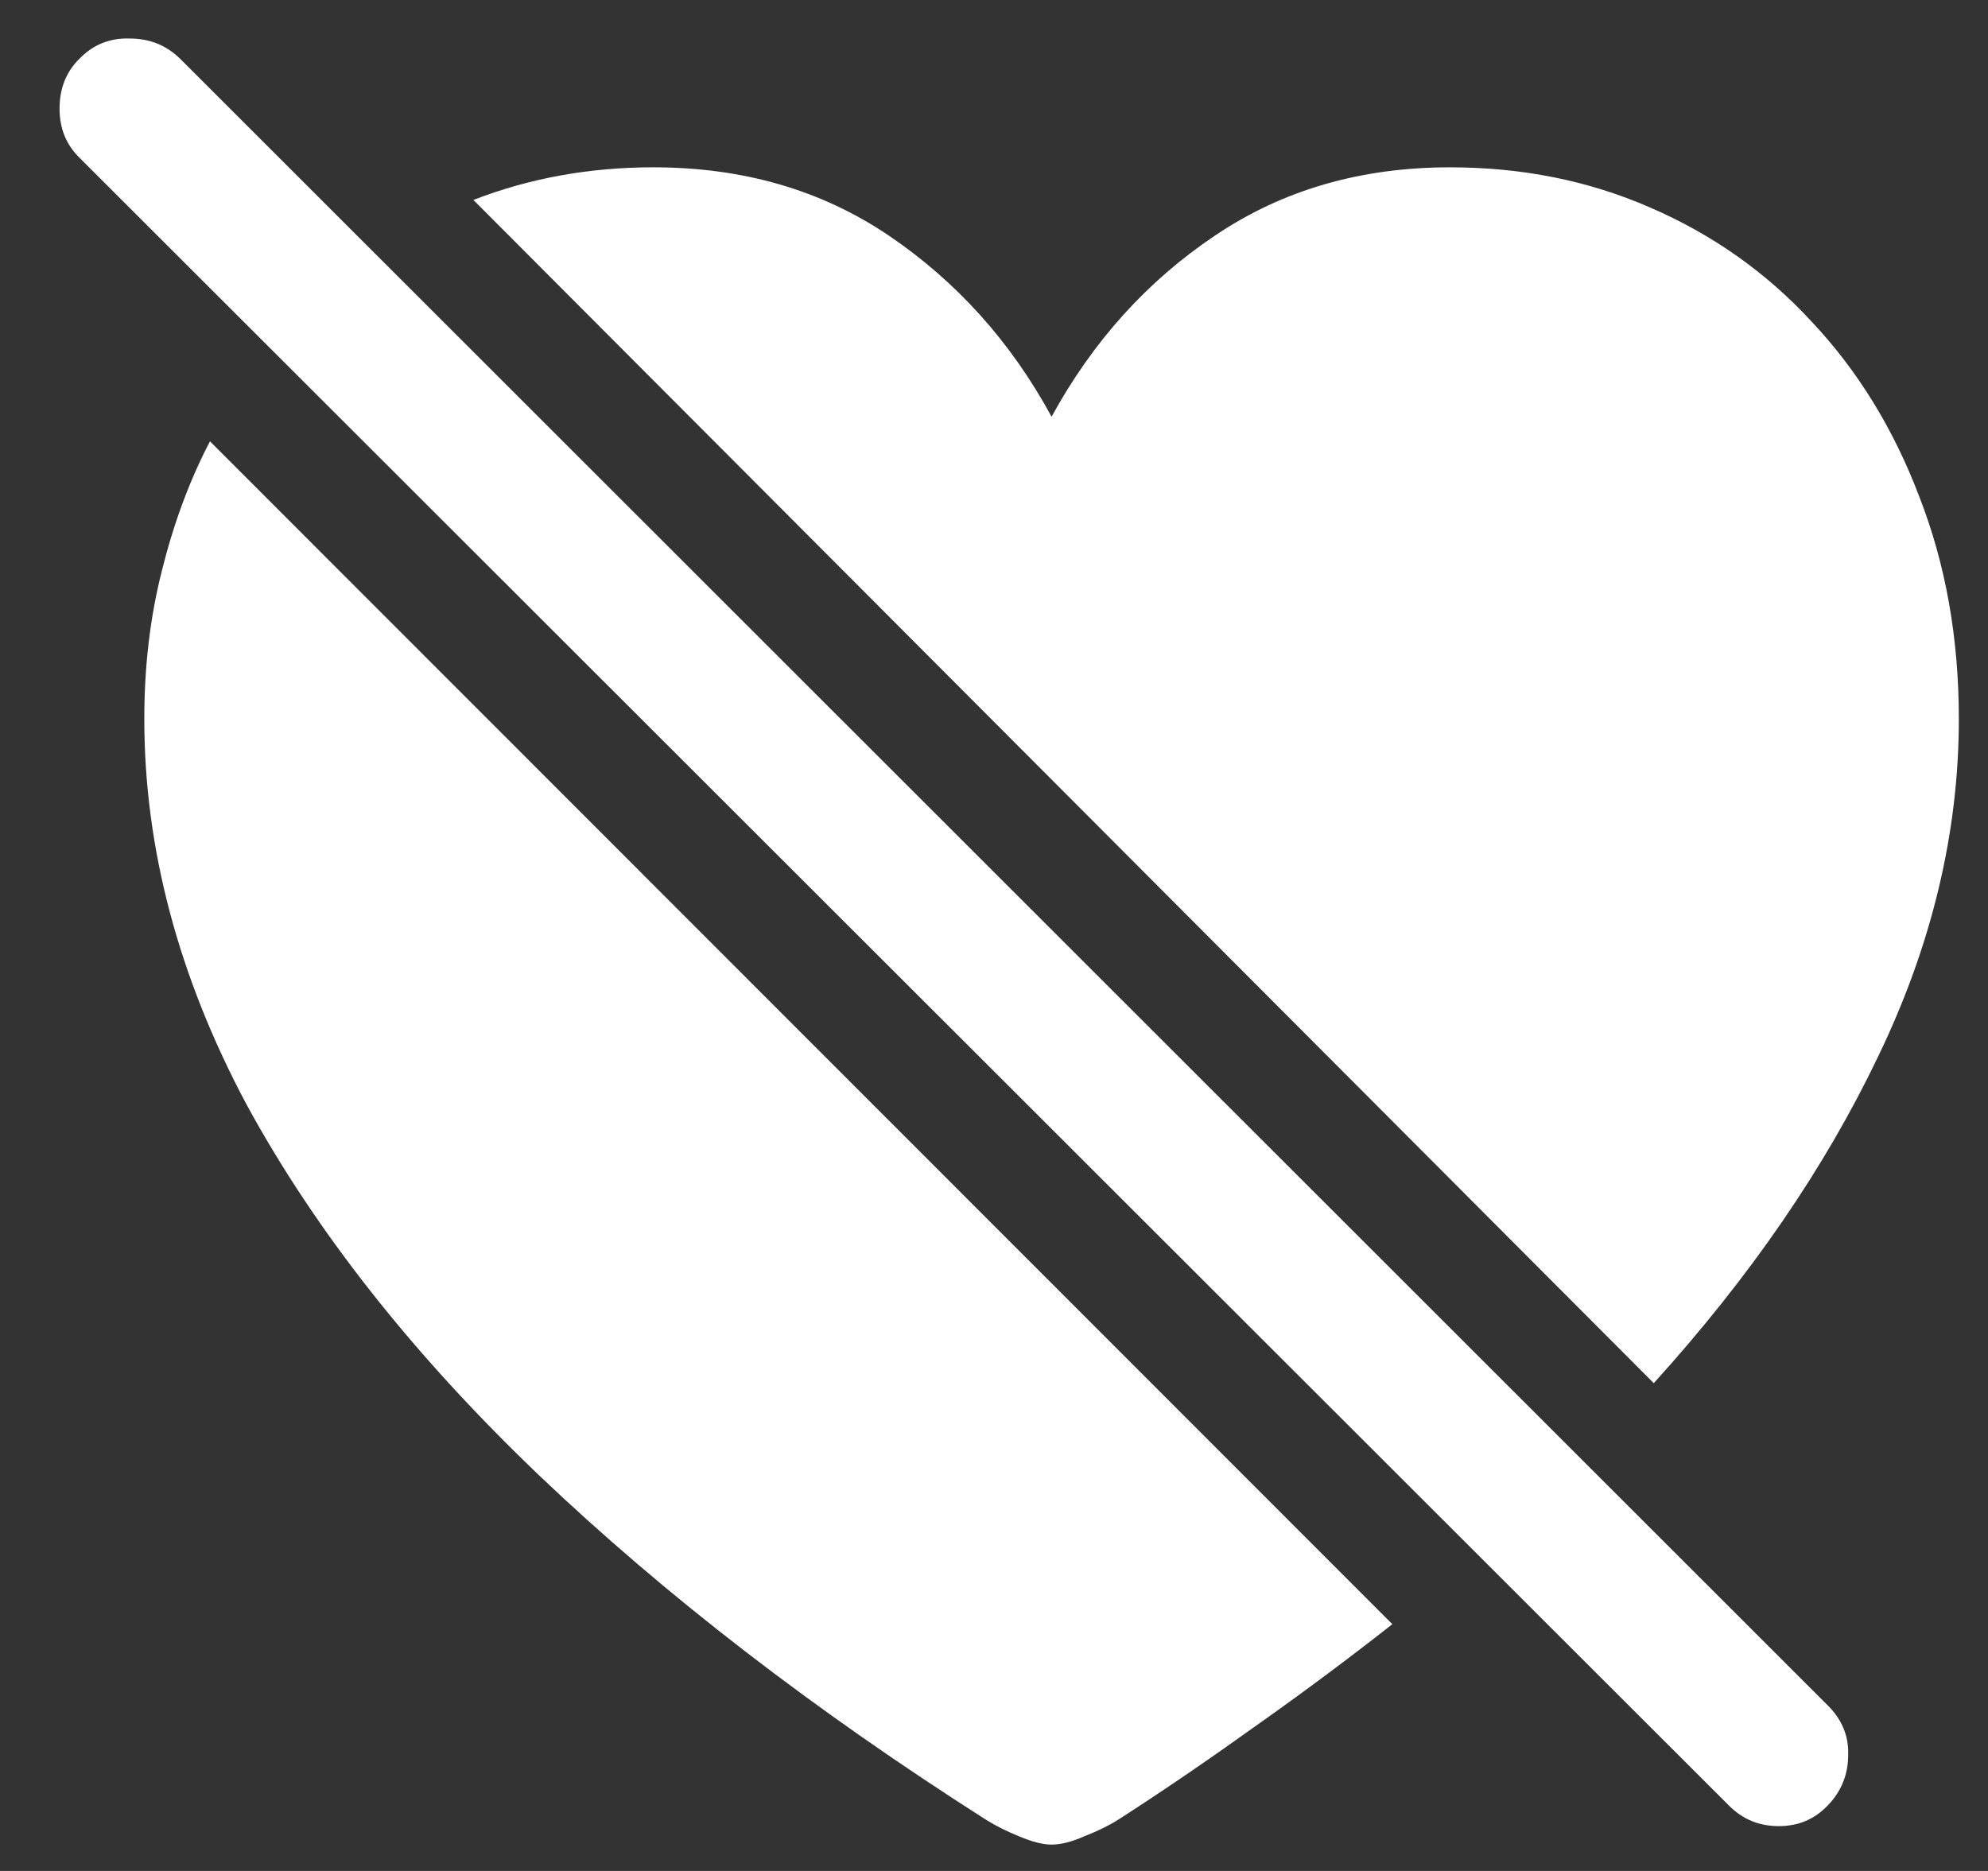 <?xml version="1.0" encoding="UTF-8"?>
<svg xmlns="http://www.w3.org/2000/svg" xmlns:xlink="http://www.w3.org/1999/xlink" width="24" height="22.588" viewBox="0 0 24 22.588" version="1.1">
<rect x="0" y="0" width="24" height="22.588" fill="#333333" stroke="none"/>
<g id="surface1">
<path style=" stroke:none;fill-rule:nonzero;fill:rgb(100%,100%,100%);fill-opacity:1;" d="M 19.965 16.699 C 21.133 15.41 22.035 14.094 22.676 12.75 C 23.324 11.406 23.648 10.047 23.648 8.68 C 23.648 7.703 23.488 6.809 23.172 6 C 22.863 5.184 22.43 4.477 21.871 3.883 C 21.32 3.285 20.668 2.828 19.918 2.504 C 19.176 2.18 18.371 2.02 17.504 2.02 C 16.43 2.02 15.484 2.293 14.668 2.844 C 13.852 3.391 13.195 4.117 12.695 5.031 C 12.203 4.125 11.547 3.398 10.73 2.844 C 9.914 2.293 8.969 2.02 7.887 2.02 C 7.113 2.02 6.391 2.152 5.715 2.414 Z M 16.809 19.609 L 2.535 5.328 C 2.285 5.805 2.094 6.328 1.953 6.895 C 1.812 7.453 1.742 8.047 1.742 8.68 C 1.742 10.246 2.156 11.797 2.977 13.336 C 3.809 14.863 4.984 16.355 6.508 17.812 C 8.031 19.262 9.828 20.648 11.902 21.969 C 12.02 22.043 12.152 22.109 12.297 22.168 C 12.453 22.234 12.586 22.27 12.695 22.27 C 12.812 22.27 12.945 22.234 13.094 22.168 C 13.246 22.109 13.383 22.043 13.5 21.969 C 14.09 21.59 14.656 21.199 15.211 20.801 C 15.77 20.406 16.301 20.008 16.809 19.609 Z M 20.867 21.793 C 21.035 21.965 21.238 22.047 21.473 22.047 C 21.711 22.047 21.906 21.965 22.07 21.793 C 22.23 21.625 22.312 21.422 22.312 21.188 C 22.32 20.961 22.238 20.762 22.07 20.594 L 2.172 0.707 C 2.004 0.543 1.801 0.465 1.566 0.465 C 1.332 0.457 1.129 0.535 0.961 0.707 C 0.797 0.867 0.719 1.07 0.719 1.312 C 0.719 1.547 0.797 1.746 0.961 1.906 Z M 20.867 21.793 "/>
</g>
</svg>
